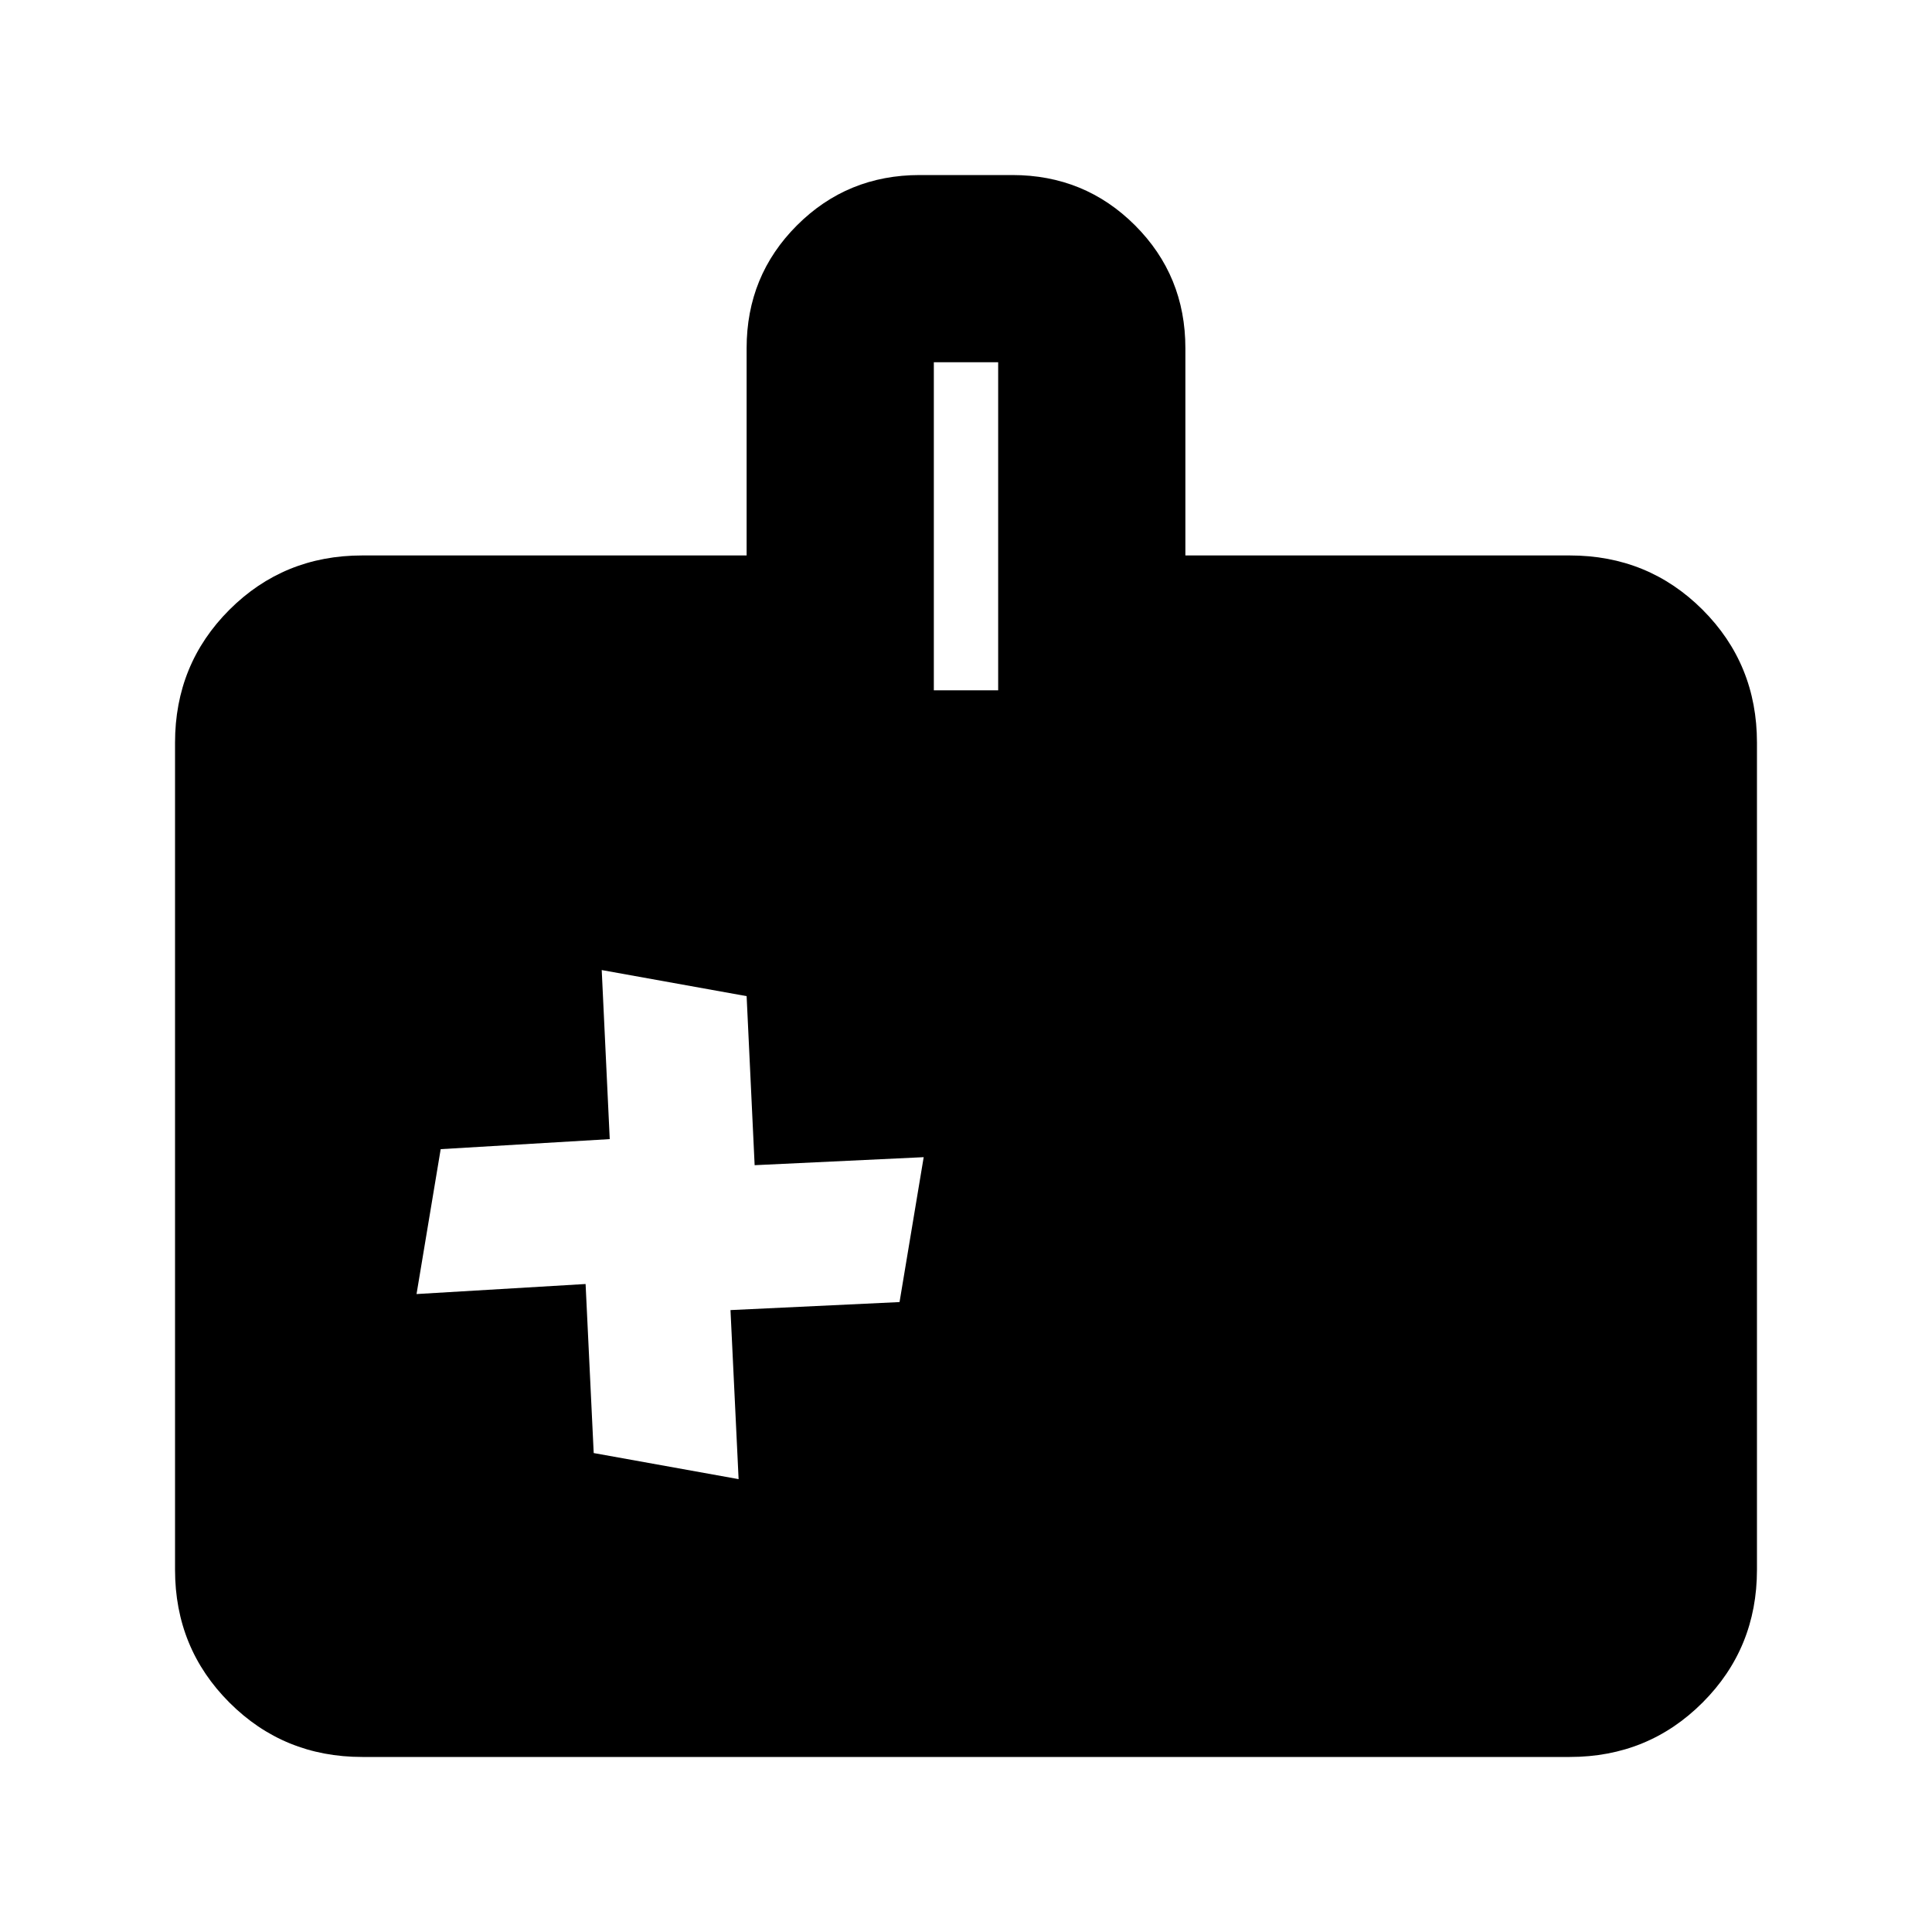 <svg xmlns="http://www.w3.org/2000/svg" height="20" width="20"><path d="m9.312 13.479.25-1.5-1.75.083-.083-1.75-1.5-.27.083 1.75-1.75.104-.25 1.5 1.75-.104.084 1.75 1.5.27-.084-1.75Zm4.605 1.188h-3.313v-1.396h3.313Zm1.75-2.271h-5.063v-1.375h5.063ZM3.75 18.188q-.812 0-1.375-.563t-.563-1.375V7.688q0-.813.563-1.376.563-.562 1.375-.562h3.979V3.604q0-.75.521-1.271.521-.521 1.271-.521h.958q.75 0 1.271.521.521.521.521 1.271V5.75h3.979q.812 0 1.375.562.563.563.563 1.376v8.562q0 .812-.563 1.375t-1.375.563ZM9.667 7.146h.666V3.75h-.666Z"/></svg>